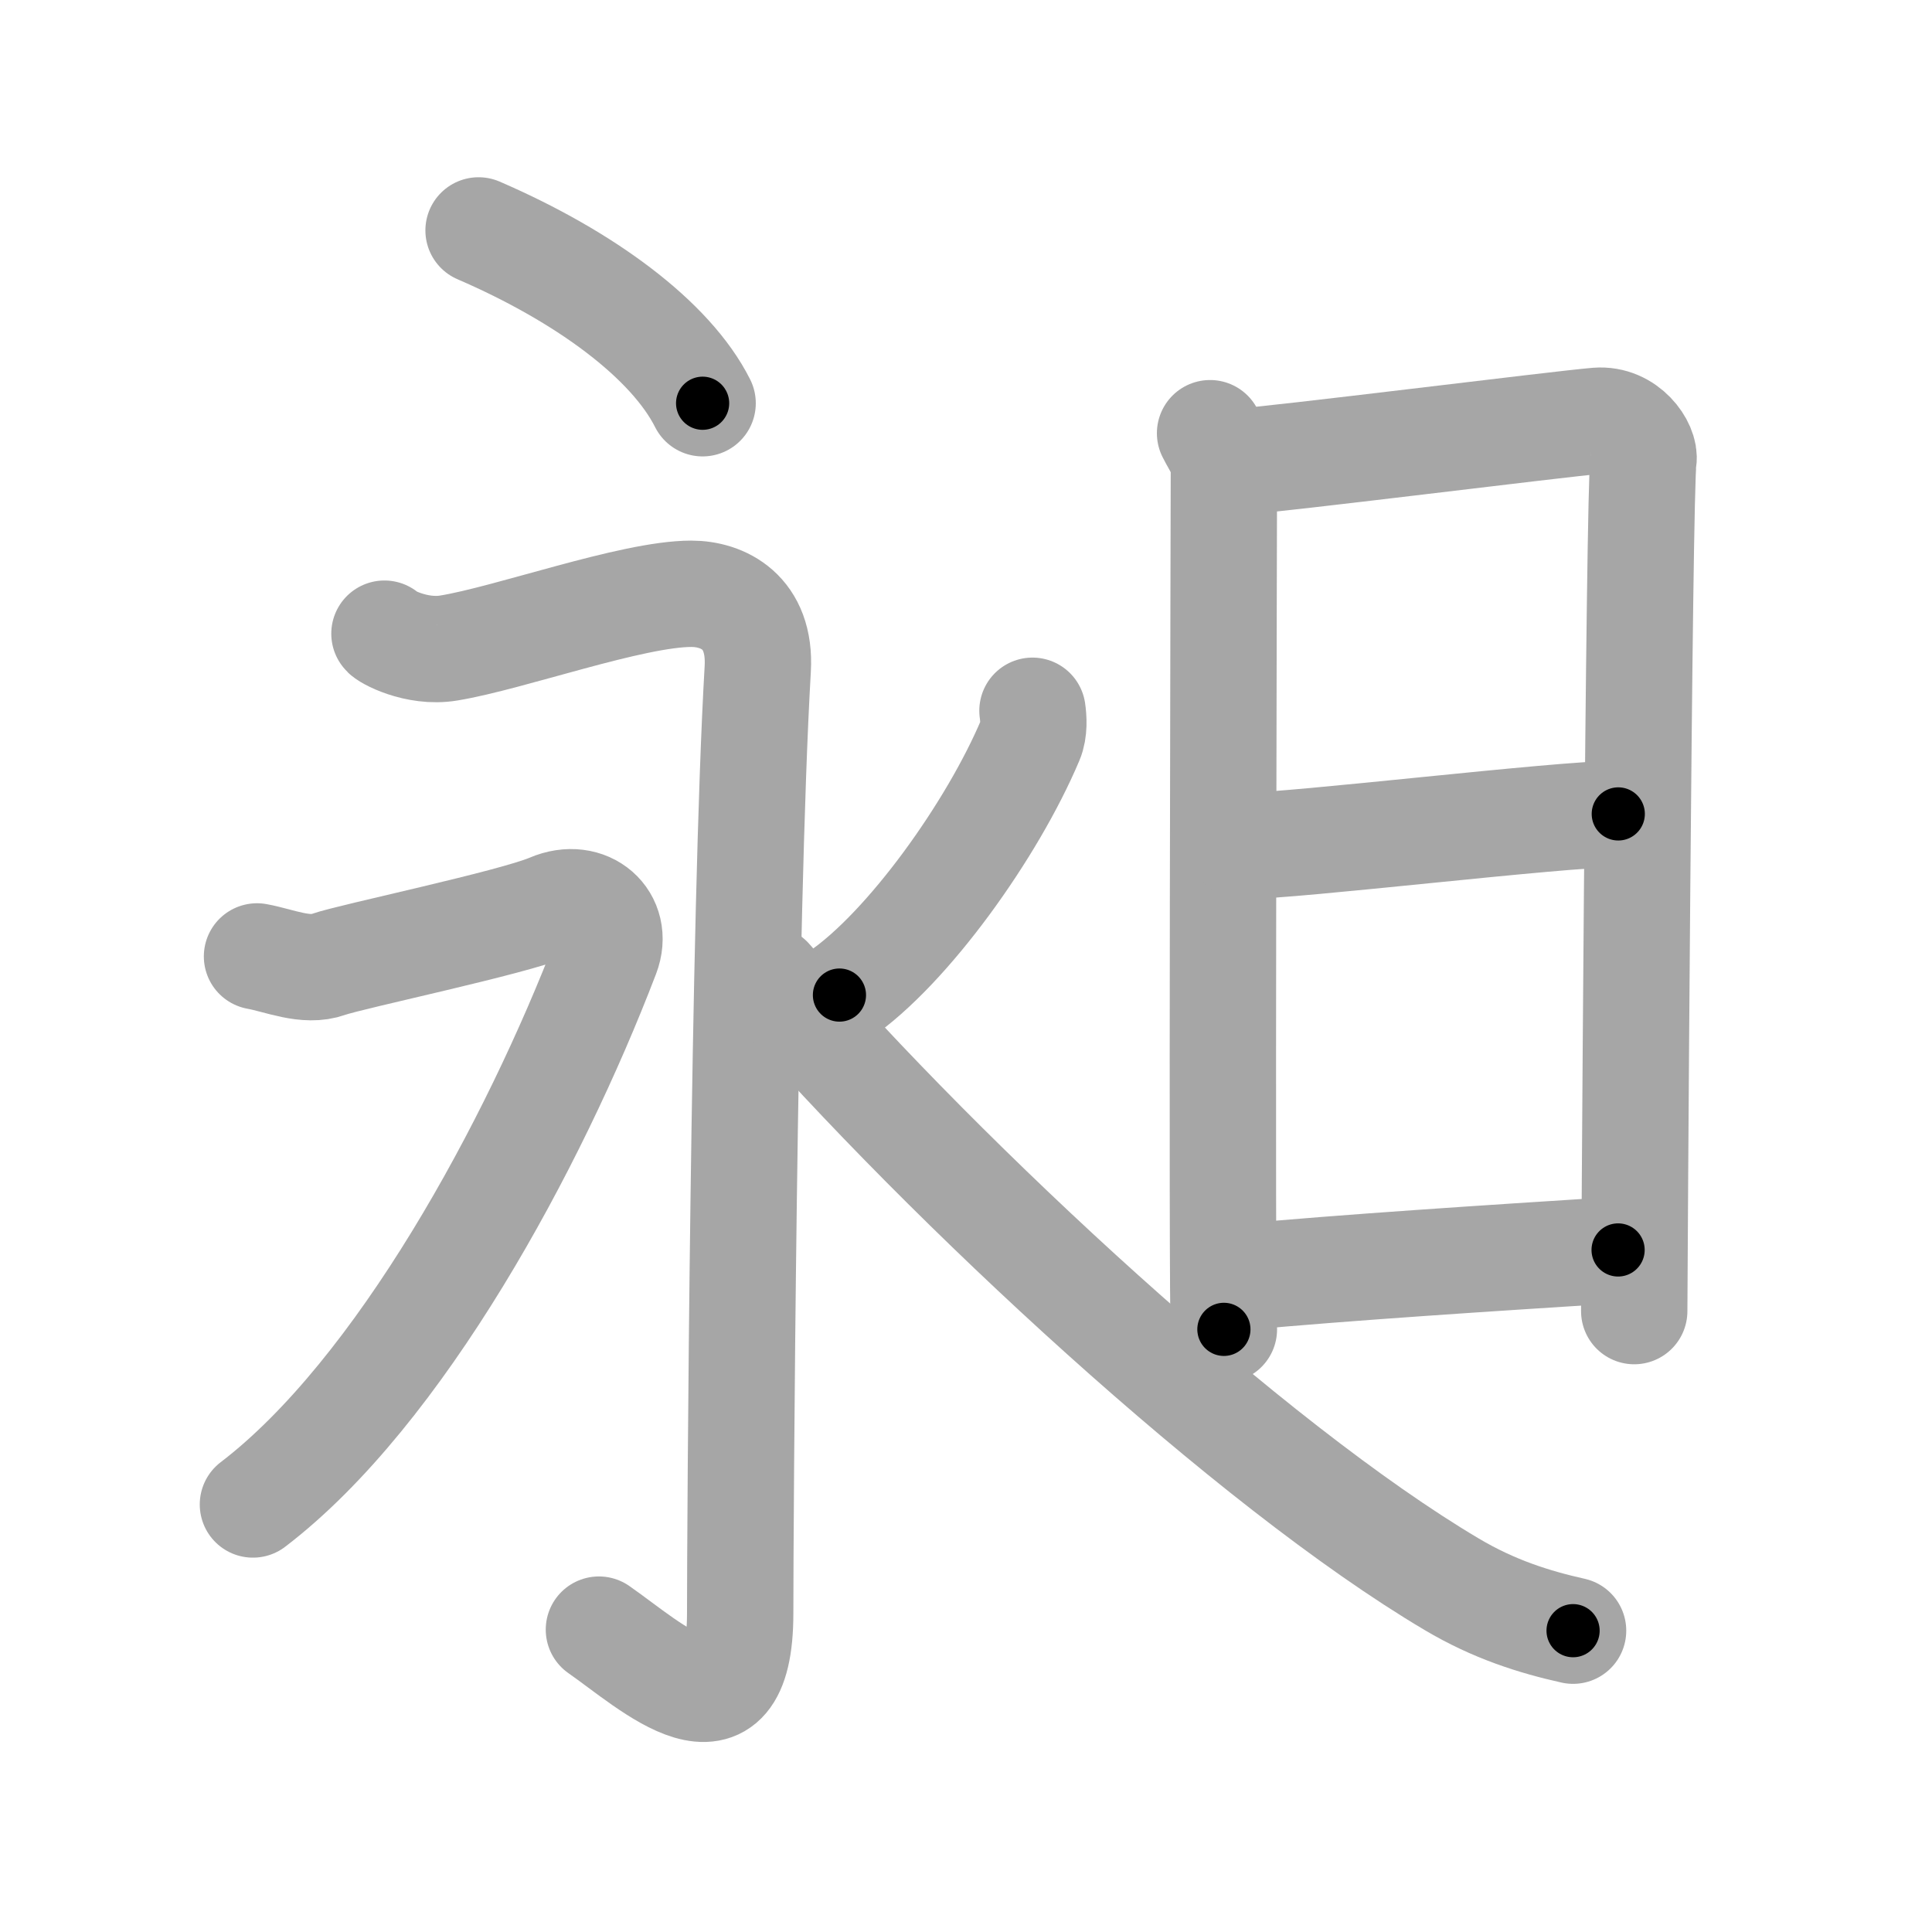 <svg xmlns="http://www.w3.org/2000/svg" viewBox="0 0 109 109" id="6636"><g fill="none" stroke="#a6a6a6" stroke-width="6" stroke-linecap="round" stroke-linejoin="round"><g><g><g><path d="M27,13c6.02,2.6,10.84,6.17,12.64,9.75" /></g><g><path d="M21.69,35.75c0.02,0.12,1.78,1.12,3.63,0.81C28.75,36,35.66,33.5,39,33.5c1.77,0,3.94,1.01,3.75,4.25c-0.8,13.75-0.99,48.72-0.99,53.27c0,7.73-5.01,2.98-7.97,0.92" /><path d="M14.5,53.96c1.27,0.23,2.76,0.91,4.03,0.45c1.27-0.45,10.39-2.35,12.5-3.25c2.12-0.91,3.94,0.73,3.18,2.72c-4.1,10.72-11.67,24.69-19.94,31" /><path d="M58.25,40.1c0.06,0.41,0.11,1.11-0.12,1.65C56,46.8,51.22,53.5,47.36,56.14" /><path d="M43.41,55.24C53.55,66.91,70.56,82.66,81.9,89.38c2.39,1.42,4.66,2.13,6.85,2.62" /></g></g><g><path d="M68.27,24.44c0.39,0.78,0.78,1.18,0.78,2.22c0,1.04-0.13,47.29,0,48.34" /><path d="M69.69,26.07c2.2-0.13,18.41-2.17,20.42-2.33c1.67-0.13,2.74,1.45,2.61,2.22c-0.26,1.57-0.52,47.23-0.52,48.01" /><path d="M70.08,47.73c2.97,0,17.86-1.81,21.22-1.81" /><path d="M69.94,72.06C76,71.5,83.75,71,91.29,70.52" /></g></g></g><g fill="none" stroke="#000" stroke-width="3" stroke-linecap="round" stroke-linejoin="round"><path d="M27,13c6.02,2.6,10.84,6.17,12.64,9.75" stroke-dasharray="16.245" stroke-dashoffset="16.245"><animate attributeName="stroke-dashoffset" values="16.245;16.245;0" dur="0.162s" fill="freeze" begin="0s;6636.click" /></path><path d="M21.69,35.75c0.02,0.12,1.78,1.12,3.63,0.81C28.75,36,35.66,33.5,39,33.5c1.77,0,3.94,1.01,3.75,4.25c-0.8,13.75-0.99,48.72-0.99,53.27c0,7.73-5.01,2.98-7.97,0.92" stroke-dasharray="89.751" stroke-dashoffset="89.751"><animate attributeName="stroke-dashoffset" values="89.751" fill="freeze" begin="6636.click" /><animate attributeName="stroke-dashoffset" values="89.751;89.751;0" keyTimes="0;0.194;1" dur="0.837s" fill="freeze" begin="0s;6636.click" /></path><path d="M14.5,53.96c1.27,0.23,2.76,0.91,4.03,0.45c1.27-0.45,10.39-2.35,12.5-3.25c2.12-0.91,3.94,0.73,3.18,2.72c-4.1,10.72-11.67,24.69-19.94,31" stroke-dasharray="59.784" stroke-dashoffset="59.784"><animate attributeName="stroke-dashoffset" values="59.784" fill="freeze" begin="6636.click" /><animate attributeName="stroke-dashoffset" values="59.784;59.784;0" keyTimes="0;0.583;1" dur="1.435s" fill="freeze" begin="0s;6636.click" /></path><path d="M58.25,40.1c0.06,0.41,0.11,1.11-0.12,1.65C56,46.8,51.22,53.5,47.36,56.14" stroke-dasharray="19.83" stroke-dashoffset="19.83"><animate attributeName="stroke-dashoffset" values="19.83" fill="freeze" begin="6636.click" /><animate attributeName="stroke-dashoffset" values="19.83;19.83;0" keyTimes="0;0.879;1" dur="1.633s" fill="freeze" begin="0s;6636.click" /></path><path d="M43.41,55.24C53.55,66.91,70.56,82.66,81.9,89.38c2.39,1.42,4.66,2.13,6.85,2.62" stroke-dasharray="58.979" stroke-dashoffset="58.979"><animate attributeName="stroke-dashoffset" values="58.979" fill="freeze" begin="6636.click" /><animate attributeName="stroke-dashoffset" values="58.979;58.979;0" keyTimes="0;0.735;1" dur="2.223s" fill="freeze" begin="0s;6636.click" /></path><path d="M68.27,24.44c0.39,0.78,0.78,1.18,0.78,2.22c0,1.04-0.13,47.29,0,48.34" stroke-dasharray="50.729" stroke-dashoffset="50.729"><animate attributeName="stroke-dashoffset" values="50.729" fill="freeze" begin="6636.click" /><animate attributeName="stroke-dashoffset" values="50.729;50.729;0" keyTimes="0;0.814;1" dur="2.73s" fill="freeze" begin="0s;6636.click" /></path><path d="M69.69,26.07c2.2-0.13,18.41-2.17,20.42-2.33c1.67-0.13,2.74,1.45,2.61,2.22c-0.26,1.57-0.52,47.23-0.52,48.01" stroke-dasharray="72.394" stroke-dashoffset="72.394"><animate attributeName="stroke-dashoffset" values="72.394" fill="freeze" begin="6636.click" /><animate attributeName="stroke-dashoffset" values="72.394;72.394;0" keyTimes="0;0.834;1" dur="3.274s" fill="freeze" begin="0s;6636.click" /></path><path d="M70.08,47.73c2.97,0,17.86-1.81,21.22-1.81" stroke-dasharray="21.302" stroke-dashoffset="21.302"><animate attributeName="stroke-dashoffset" values="21.302" fill="freeze" begin="6636.click" /><animate attributeName="stroke-dashoffset" values="21.302;21.302;0" keyTimes="0;0.939;1" dur="3.487s" fill="freeze" begin="0s;6636.click" /></path><path d="M69.94,72.06C76,71.5,83.75,71,91.29,70.52" stroke-dasharray="21.407" stroke-dashoffset="21.407"><animate attributeName="stroke-dashoffset" values="21.407" fill="freeze" begin="6636.click" /><animate attributeName="stroke-dashoffset" values="21.407;21.407;0" keyTimes="0;0.942;1" dur="3.701s" fill="freeze" begin="0s;6636.click" /></path></g></svg>